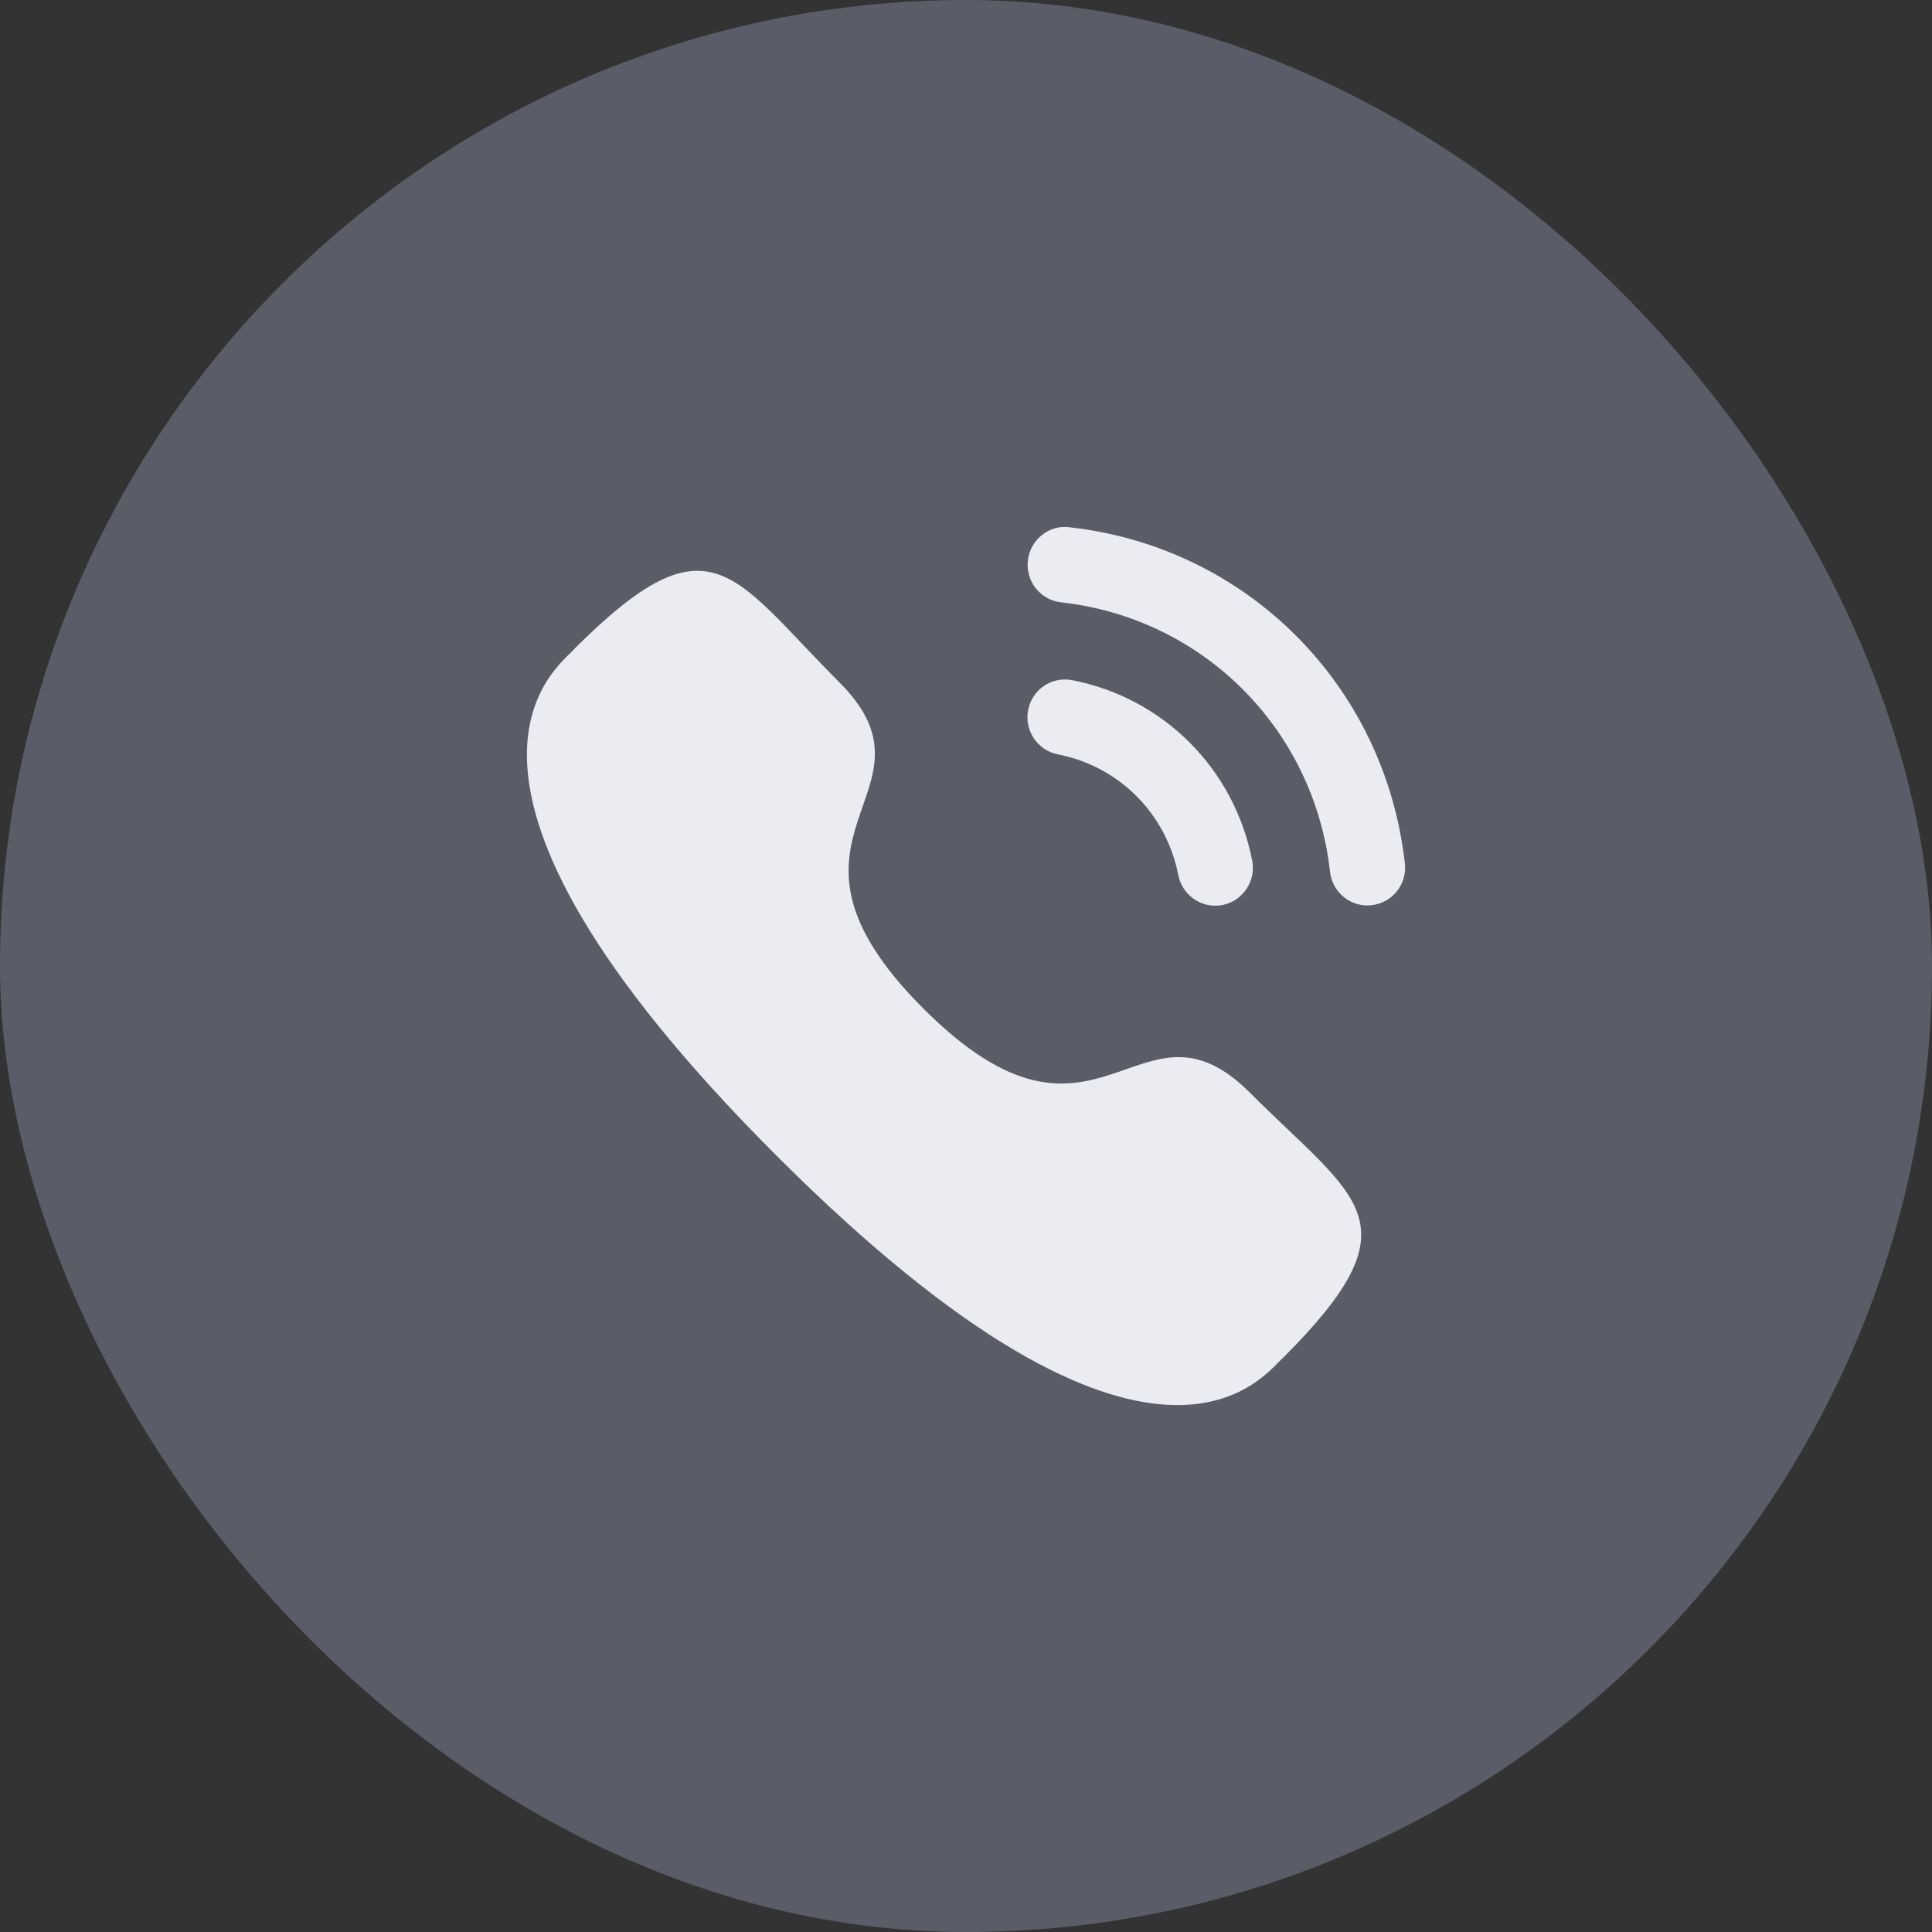<svg width="44" height="44" viewBox="0 0 44 44" fill="none" xmlns="http://www.w3.org/2000/svg">
<rect x="0" y="0" width="44" height="44" fill="#333333" stroke="none"/>
<rect width="44" height="44" rx="22" fill="#5A5D67"/>
<path d="M24.418 15.49C23.942 15.402 23.505 15.706 23.415 16.171C23.324 16.636 23.629 17.089 24.092 17.18C25.486 17.452 26.562 18.531 26.835 19.93C26.913 20.333 27.268 20.627 27.676 20.627C27.731 20.627 27.785 20.622 27.841 20.612C28.304 20.519 28.609 20.066 28.518 19.6C28.111 17.511 26.503 15.897 24.418 15.49Z" fill="#EBEBF2"/>
<path d="M24.357 12.008C24.134 11.976 23.91 12.042 23.731 12.184C23.548 12.328 23.433 12.536 23.409 12.768C23.356 13.239 23.695 13.665 24.166 13.718C27.407 14.079 29.927 16.605 30.291 19.857C30.34 20.292 30.706 20.621 31.142 20.621C31.175 20.621 31.206 20.619 31.239 20.615C31.467 20.59 31.671 20.477 31.814 20.297C31.956 20.117 32.021 19.893 31.995 19.665C31.541 15.607 28.401 12.459 24.357 12.008Z" fill="#EBEBF2"/>
<path fill-rule="evenodd" clip-rule="evenodd" d="M21.032 22.972C25.021 26.96 25.926 22.347 28.466 24.885C30.914 27.333 32.322 27.823 29.219 30.925C28.831 31.237 26.362 34.994 17.685 26.32C9.007 17.644 12.762 15.172 13.074 14.784C16.184 11.674 16.666 13.089 19.114 15.537C21.654 18.076 17.043 18.984 21.032 22.972Z" fill="#EBEBF2"/>
</svg>
